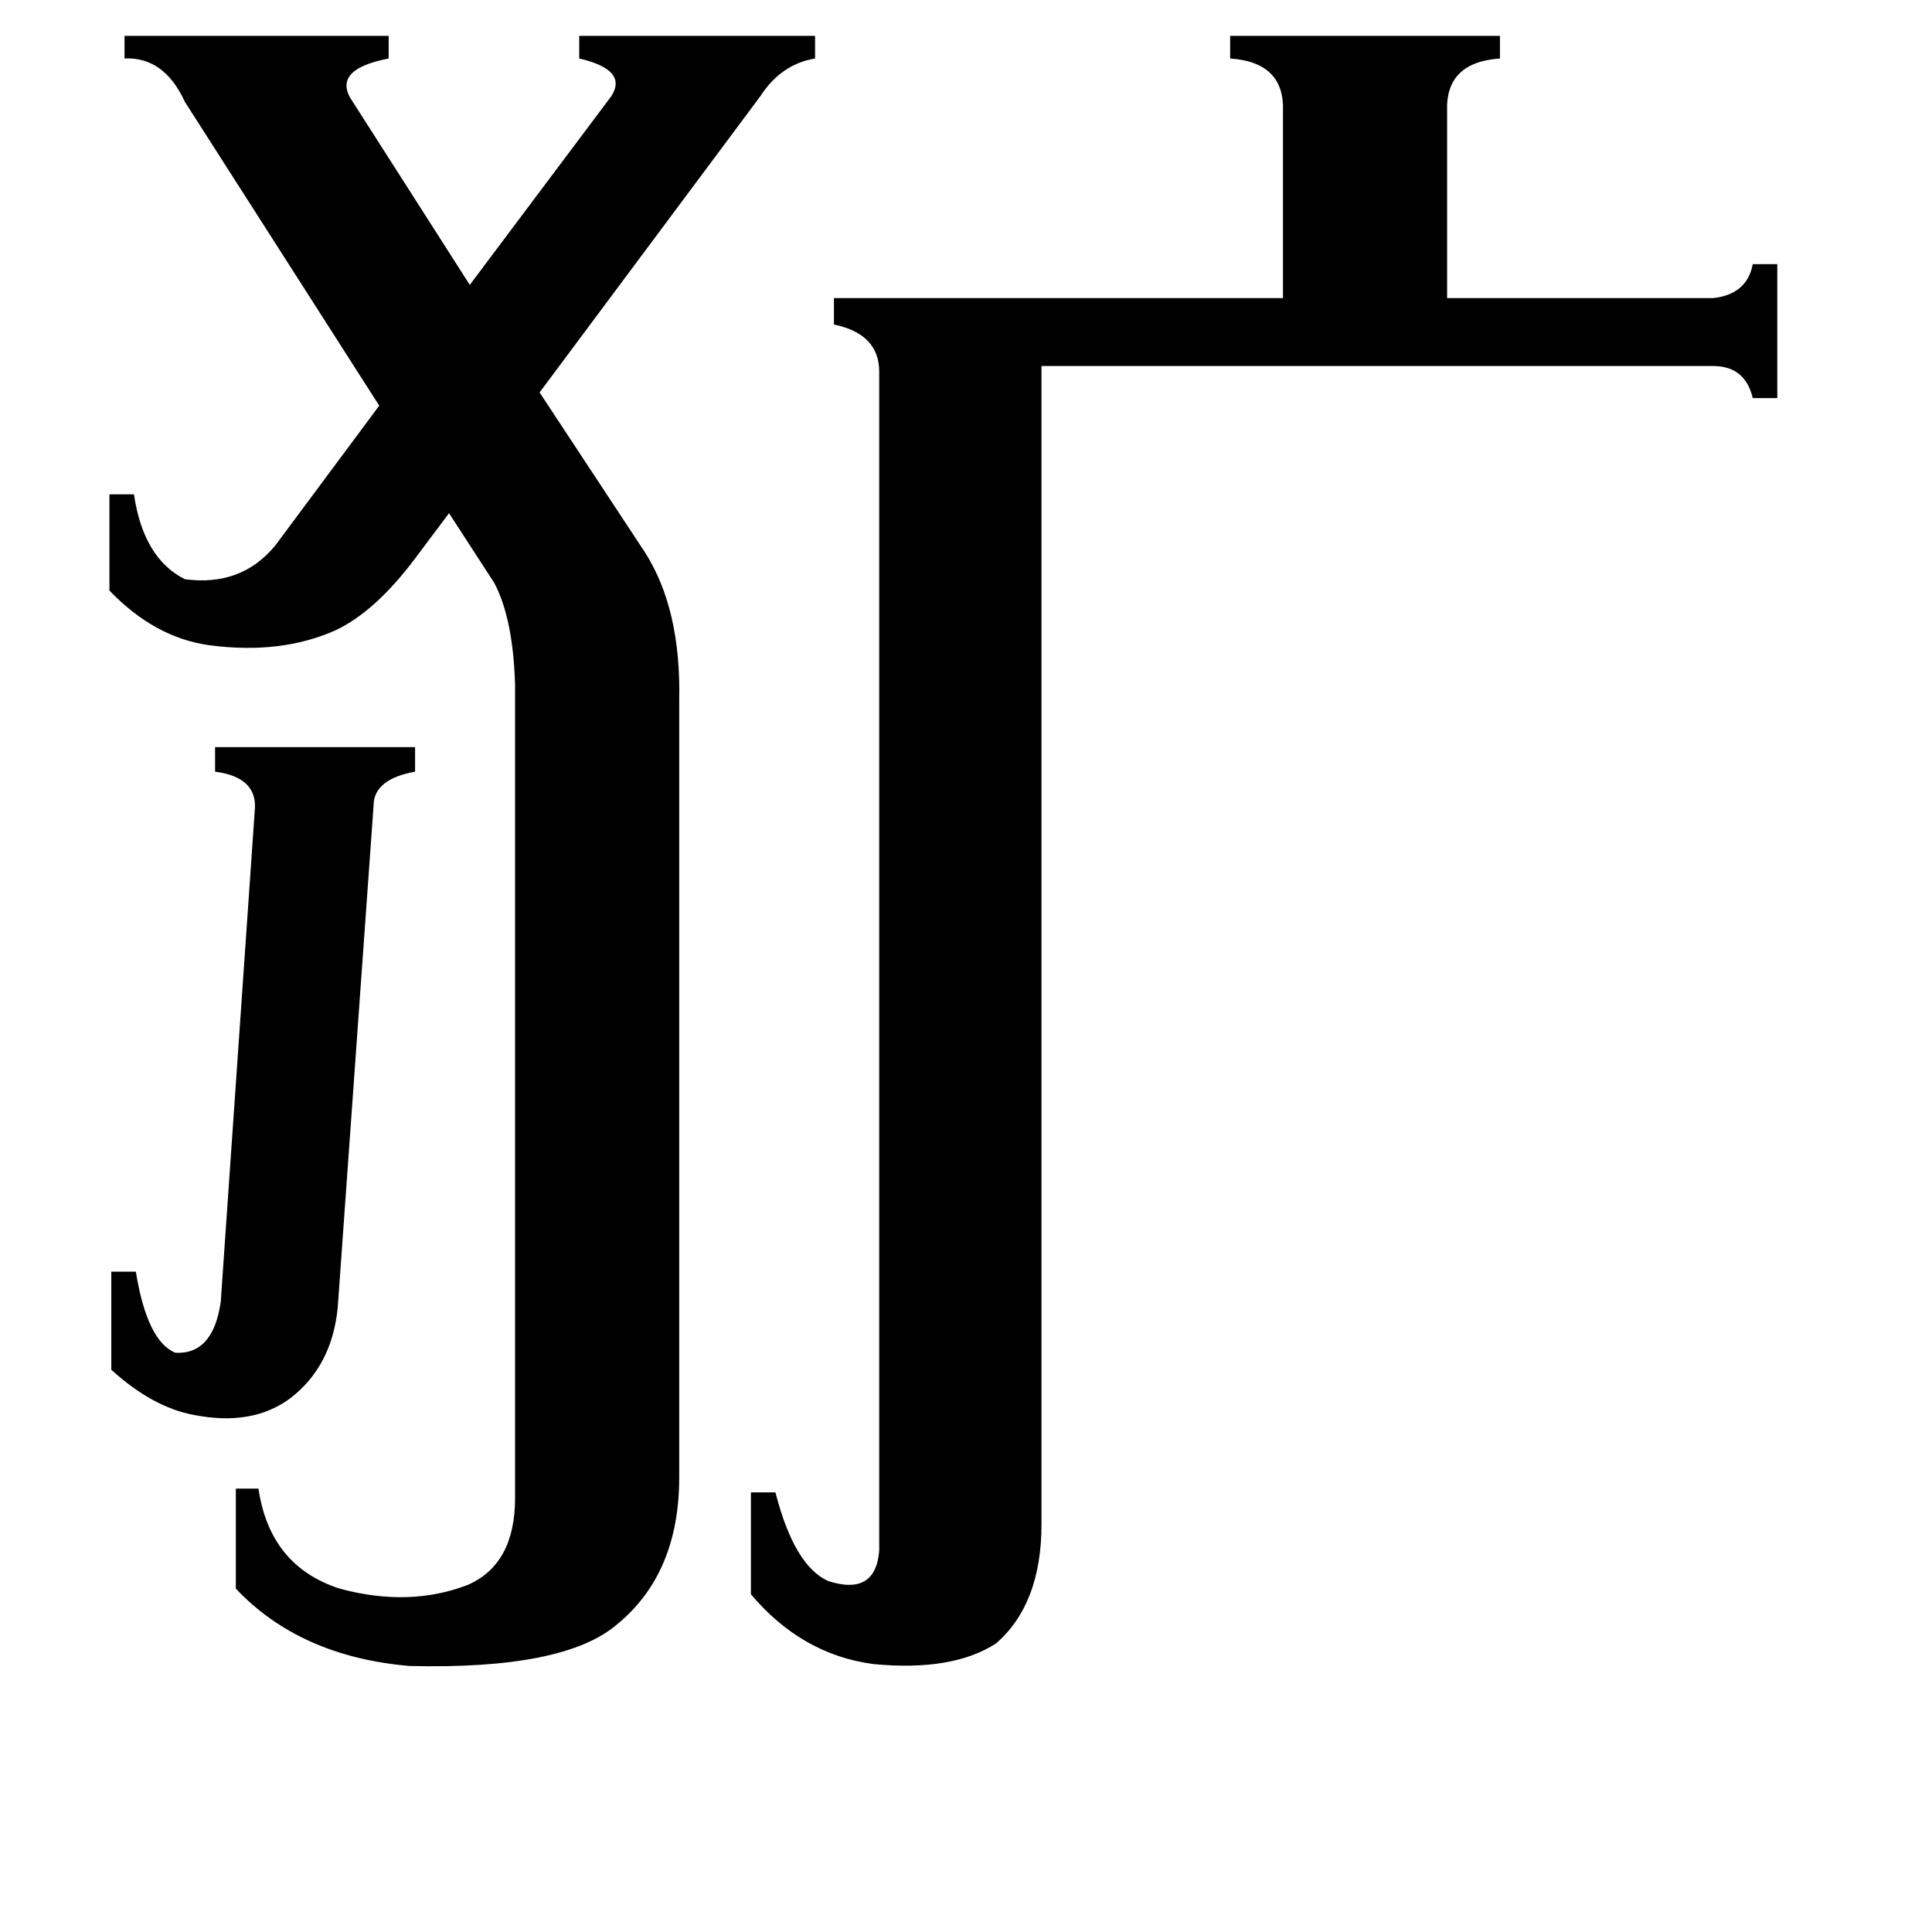 <svg xmlns="http://www.w3.org/2000/svg" viewBox="0 -800 1024 1024">
	<path fill="#000000" d="M179 -107Q176 -76 154 -59Q134 -44 103 -50Q81 -54 59 -74V-126H72Q78 -89 93 -83Q113 -82 117 -110L135 -370Q137 -388 114 -391V-404H220V-391Q198 -387 198 -373ZM466 -603Q466 -623 442 -628V-642H680V-741Q681 -767 652 -769V-781H795V-769Q766 -767 767 -741V-642H908Q926 -644 929 -660H942V-589H929Q925 -606 908 -606H552V8Q552 50 528 71Q505 86 463 82Q425 77 398 45V-9H411Q421 30 439 38Q464 46 466 22ZM220 -504Q199 -476 178 -466Q149 -453 111 -458Q82 -462 58 -487V-538H71Q76 -504 98 -493Q128 -489 146 -511L201 -585L98 -746Q87 -770 66 -769V-781H206V-769Q175 -763 187 -746L249 -649L324 -749Q333 -763 307 -769V-781H432V-769Q414 -766 403 -749L286 -592L342 -507Q361 -477 360 -429V-17Q360 34 327 61Q299 85 217 83Q159 78 125 42V-11H137Q143 30 180 42Q217 52 248 40Q273 29 273 -6V-437Q272 -472 262 -491L238 -528Z"/>
</svg>